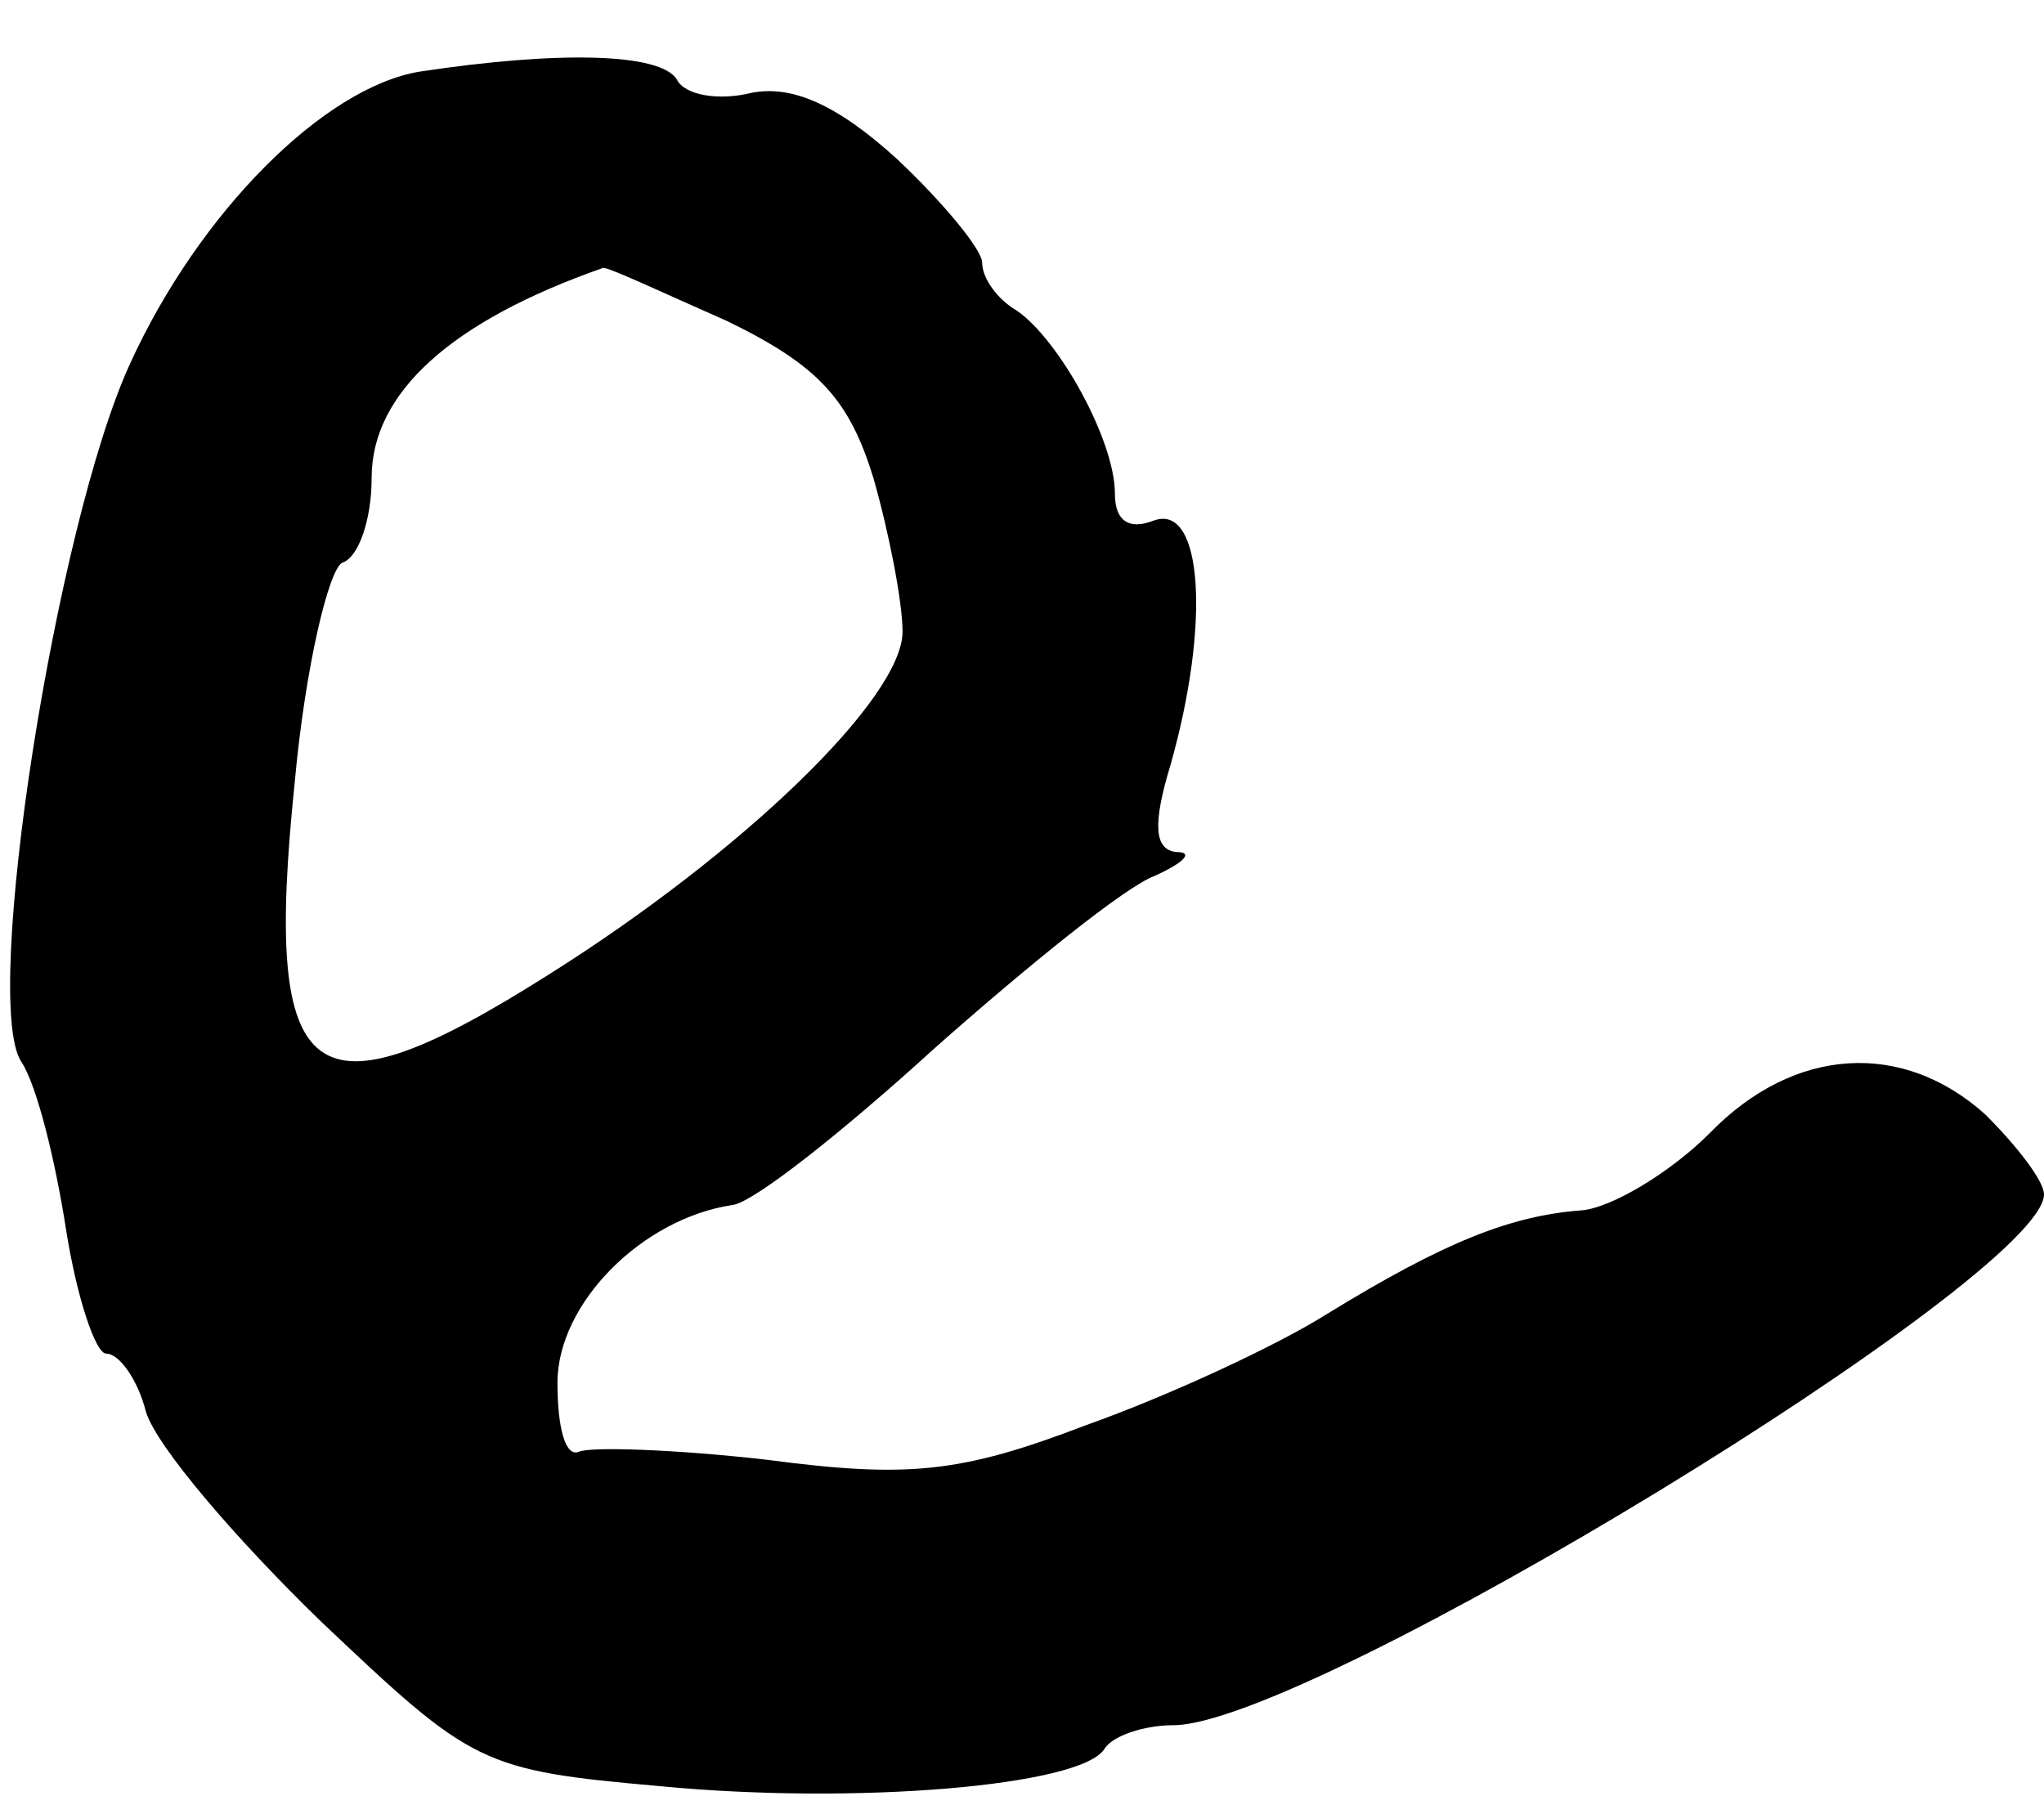 <?xml version="1.0" standalone="no"?>
<!DOCTYPE svg PUBLIC "-//W3C//DTD SVG 20010904//EN"
 "http://www.w3.org/TR/2001/REC-SVG-20010904/DTD/svg10.dtd">
<svg version="1.0" xmlns="http://www.w3.org/2000/svg"
 width="77pt" height="68pt" viewBox="0 0 77 68"
 preserveAspectRatio="xMidYMid meet">
<g transform="translate(0,68) scale(0.1,-0.1)"
fill="#000000" stroke="none">
<path d="M158 653 c-36 -6 -83 -53 -109 -110 -28 -61 -56 -240 -41 -263 6 -9
13 -38 17 -64 4 -25 11 -46 15 -46 5 0 12 -10 15 -22 4 -13 34 -48 66 -79 57
-54 60 -56 128 -62 73 -7 158 0 167 14 3 5 15 9 26 9 51 0 328 169 328 200 0
5 -10 18 -22 30 -31 28 -72 26 -104 -7 -15 -15 -37 -28 -48 -29 -27 -2 -52
-12 -96 -39 -19 -12 -60 -31 -91 -42 -47 -18 -67 -20 -120 -13 -35 4 -67 5
-71 3 -5 -2 -8 9 -8 26 0 30 32 62 66 67 8 1 42 28 76 59 35 31 72 61 83 65
11 5 15 9 8 9 -8 1 -9 10 -2 33 15 53 12 98 -6 92 -10 -4 -15 0 -15 10 0 20
-21 58 -37 69 -7 4 -13 12 -13 18 0 5 -15 23 -32 39 -23 21 -40 28 -55 25 -12
-3 -25 -1 -28 5 -6 10 -44 11 -97 3z m116 -94 c35 -17 46 -30 55 -59 6 -21 11
-47 11 -58 0 -25 -60 -83 -133 -129 -90 -57 -108 -44 -96 72 4 44 13 81 18 83
6 2 11 16 11 32 0 32 30 59 87 79 1 1 22 -9 47 -20z"/>
</g>
</svg>

